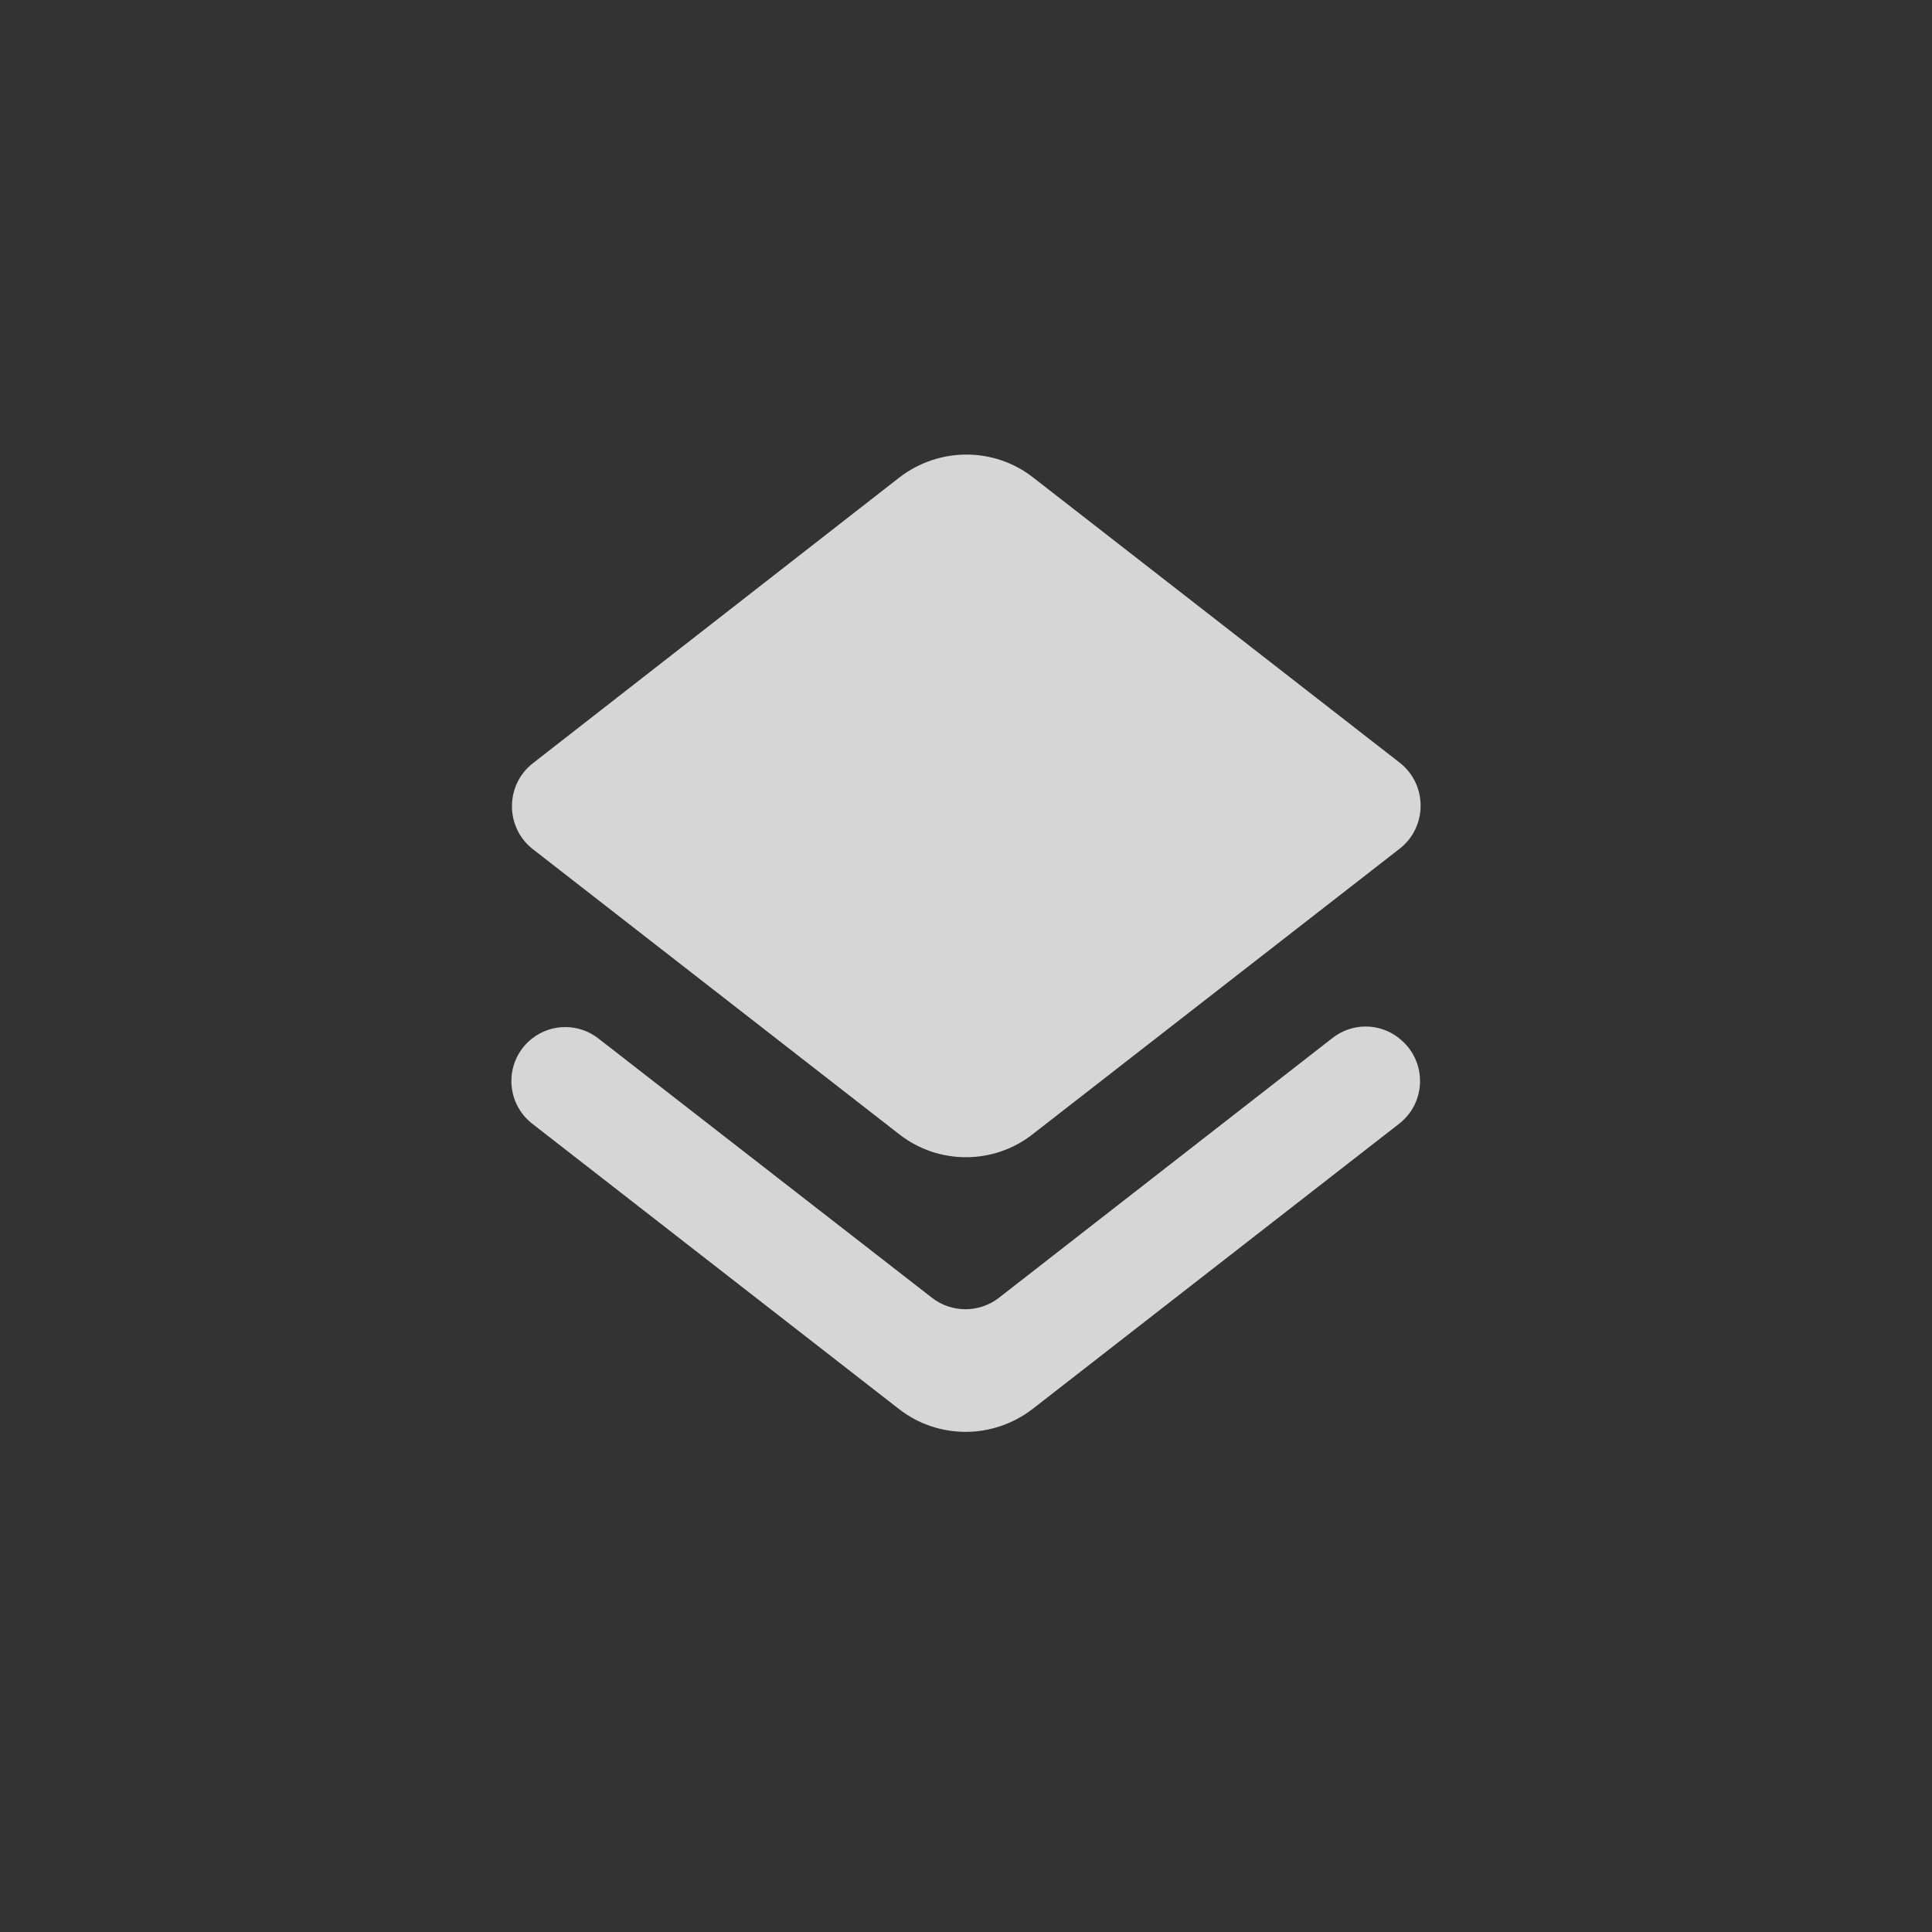 <?xml version="1.0" encoding="UTF-8"?>
<svg width="34px" height="34px" viewBox="0 0 34 34" version="1.1" xmlns="http://www.w3.org/2000/svg" xmlns:xlink="http://www.w3.org/1999/xlink">
    <rect x="0" y="0" width="34" height="34" fill="#333333" stroke="none"/>
    <!-- Generator: Sketch 53.2 (72643) - https://sketchapp.com -->
    <title>Edit Button</title>
    <desc>Created with Sketch.</desc>
    <g id="Design" stroke="none" stroke-width="1" fill="none" fill-rule="evenodd">
        <g id="Item-States-(for-reference,-not-clearly-shown-in-other-screens)" transform="translate(-262, -252)" fill="#FFFFFF">
            <g id="Normal" transform="translate(30, 30)">
                <g id="Edit-Button" transform="translate(232, 222)">
                    <path d="M17.578,22.84 C17.234,23.107 16.747,23.107 16.403,22.84 L10.53,18.275 C10.187,18.008 9.709,18.008 9.365,18.275 C8.878,18.657 8.878,19.392 9.365,19.774 L15.821,24.797 C16.508,25.332 17.473,25.332 18.17,24.797 L24.625,19.774 C25.112,19.392 25.112,18.657 24.625,18.275 L24.616,18.266 C24.272,17.998 23.794,17.998 23.451,18.266 L17.578,22.84 L17.578,22.84 Z M18.179,19.956 L24.635,14.933 C25.122,14.551 25.122,13.806 24.635,13.424 L18.179,8.401 C17.492,7.866 16.527,7.866 15.83,8.401 L9.375,13.434 C8.888,13.816 8.888,14.56 9.375,14.942 L15.83,19.965 C16.518,20.5 17.492,20.5 18.179,19.956 Z" id="Shape" fill-opacity="0.8" fill-rule="nonzero"></path>
                </g>
            </g>
        </g>
    </g>
</svg>
